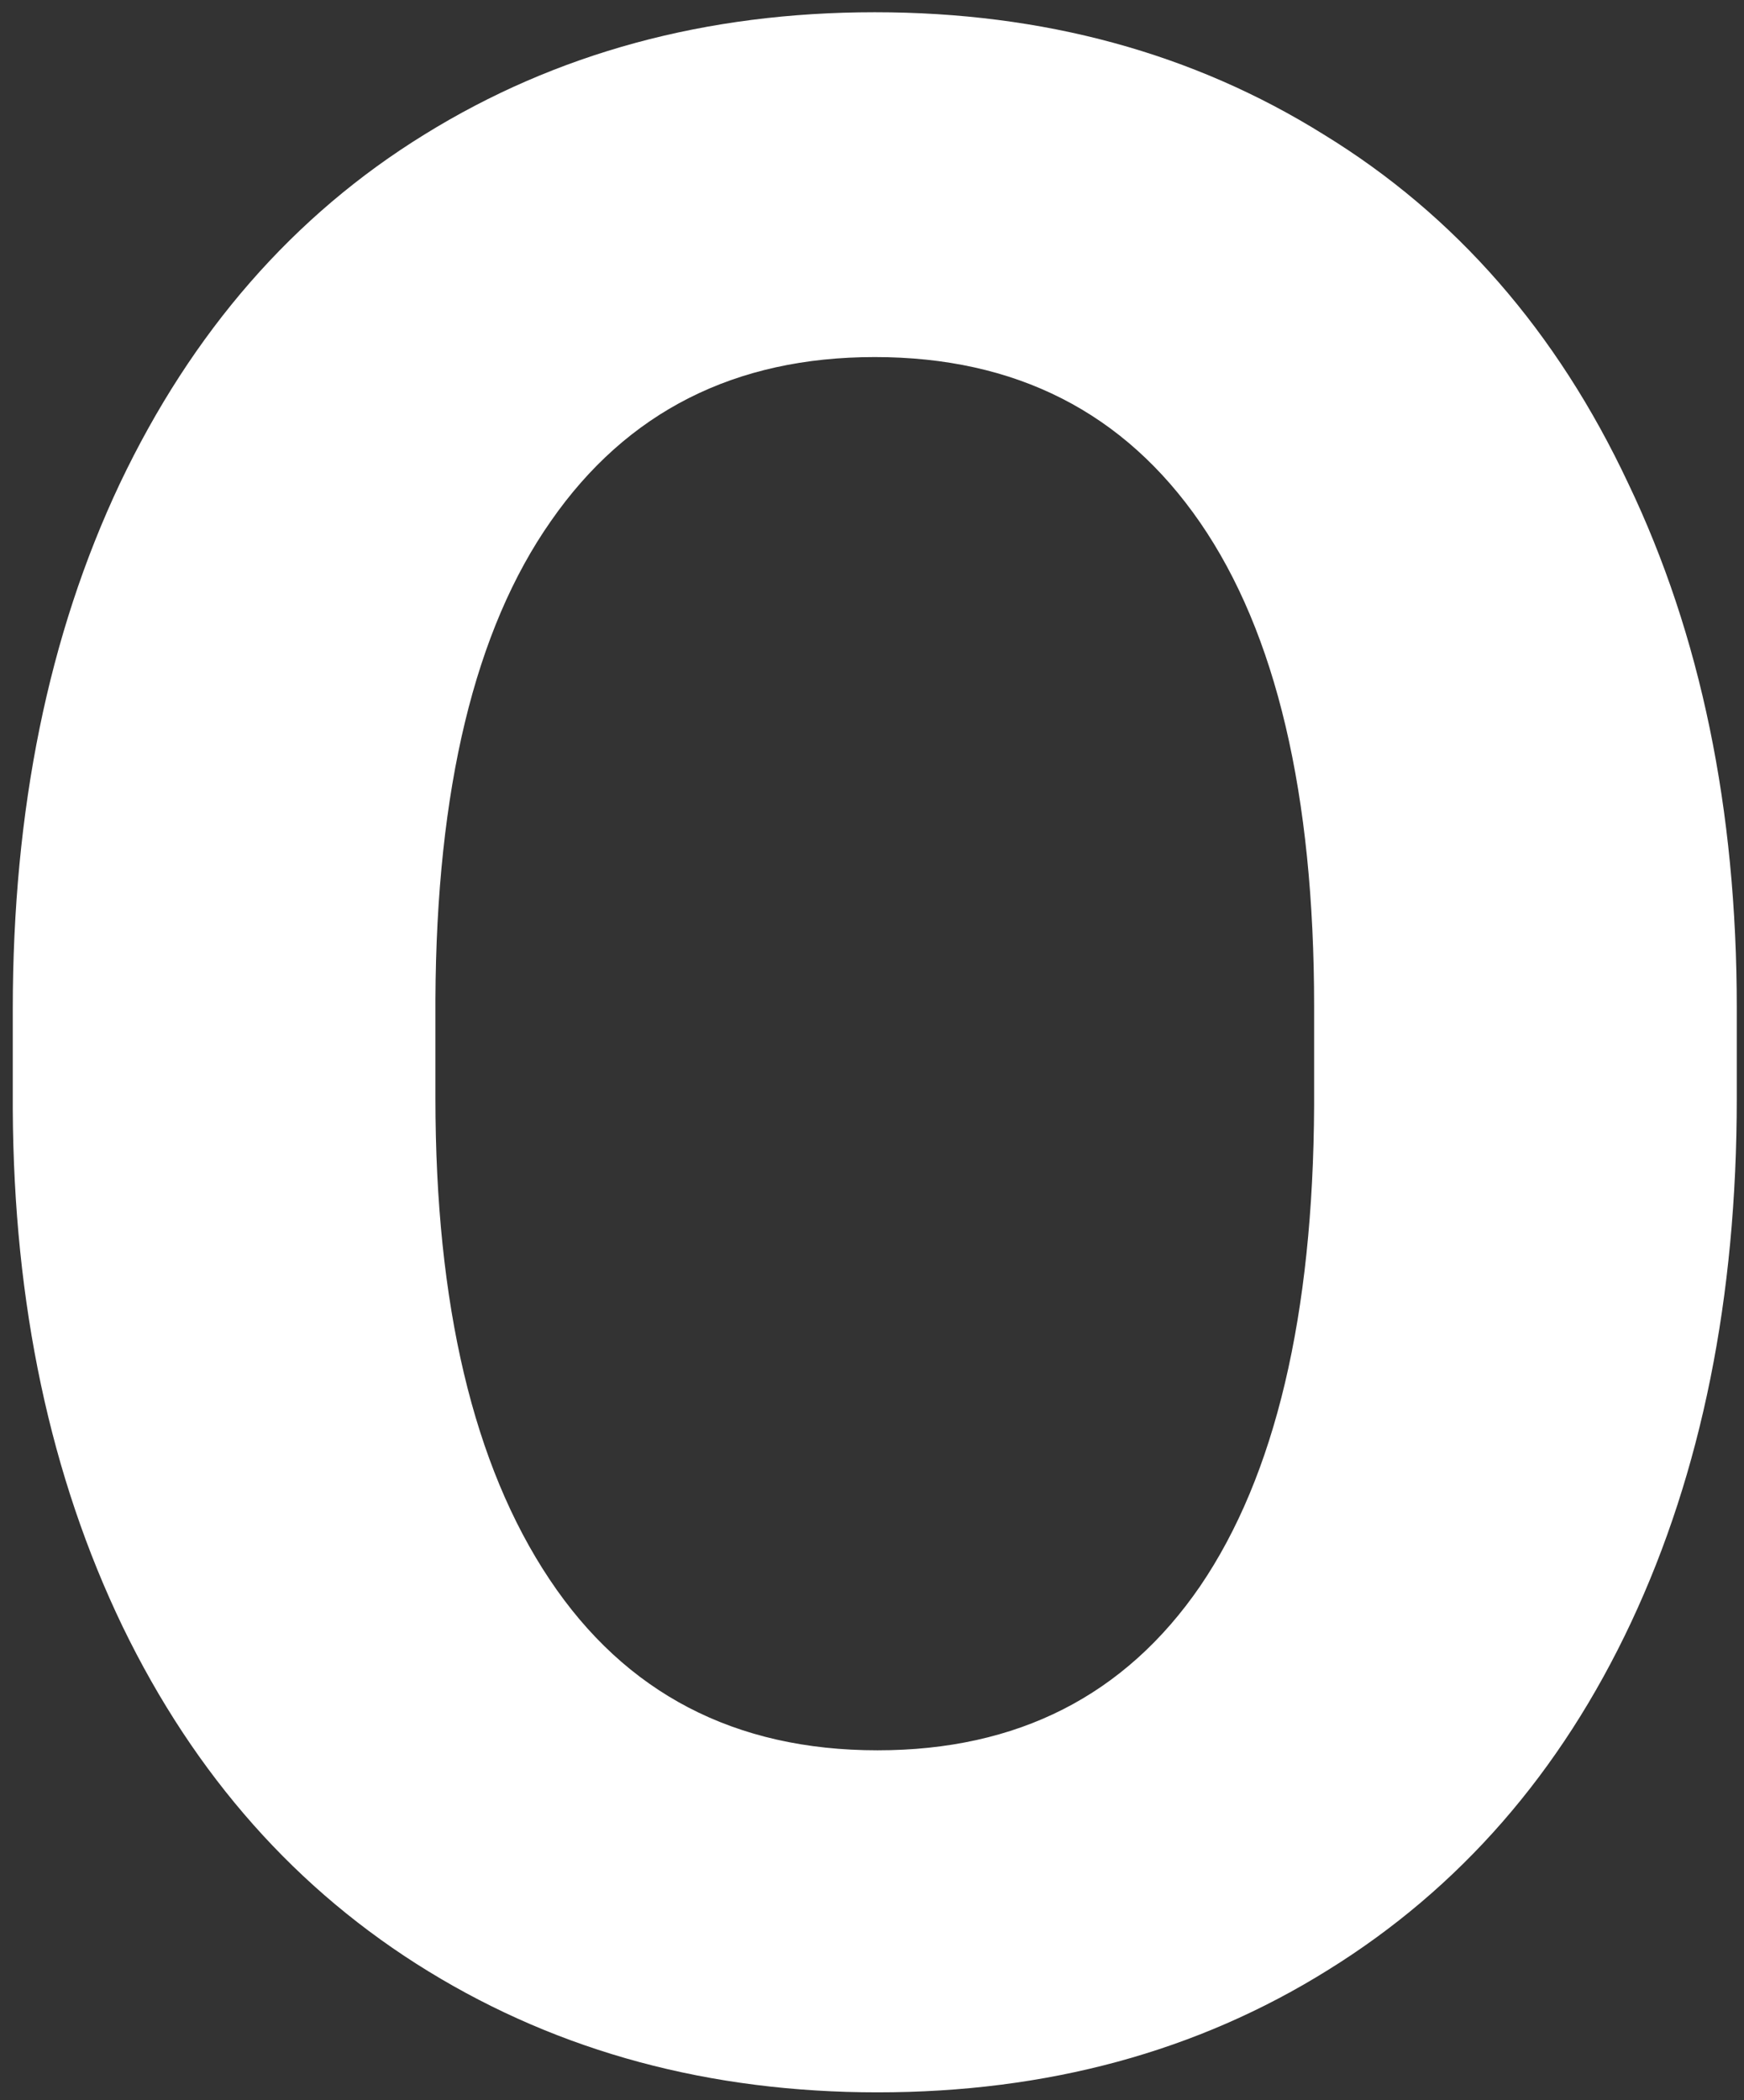 <svg width="49" height="59" viewBox="0 0 49 59" version="1.1" xmlns="http://www.w3.org/2000/svg" xmlns:xlink="http://www.w3.org/1999/xlink">
<rect x="0" y="0" width="49" height="59" fill="#333333" stroke="none"/>
<title>&#208;&#158;</title>
<desc>Created using Figma</desc>
<g id="Canvas" transform="translate(-1873 -1599)">
<g id="&#208;&#158;">
<use xlink:href="#path0_fill" transform="translate(1870 1583)" fill="#FFFFFF"/>
</g>
</g>
<defs>
<path id="path0_fill" d="M 51.797 46.852C 51.797 52.45 50.807 57.359 48.828 61.578C 46.849 65.797 44.01 69.052 40.312 71.344C 36.641 73.635 32.422 74.781 27.656 74.781C 22.943 74.781 18.737 73.648 15.039 71.383C 11.341 69.117 8.477 65.888 6.445 61.695C 4.414 57.477 3.385 52.633 3.359 47.164L 3.359 44.352C 3.359 38.753 4.362 33.831 6.367 29.586C 8.398 25.315 11.25 22.047 14.922 19.781C 18.62 17.49 22.838 16.344 27.578 16.344C 32.318 16.344 36.523 17.49 40.195 19.781C 43.893 22.047 46.745 25.315 48.75 29.586C 50.781 33.831 51.797 38.74 51.797 44.312L 51.797 46.852ZM 39.922 44.273C 39.922 38.31 38.854 33.779 36.719 30.68C 34.583 27.581 31.537 26.031 27.578 26.031C 23.646 26.031 20.612 27.568 18.477 30.641C 16.341 33.688 15.26 38.167 15.234 44.078L 15.234 46.852C 15.234 52.659 16.302 57.164 18.438 60.367C 20.573 63.57 23.646 65.172 27.656 65.172C 31.588 65.172 34.609 63.635 36.719 60.562C 38.828 57.464 39.896 52.958 39.922 47.047L 39.922 44.273Z"/>
</defs>
</svg>
